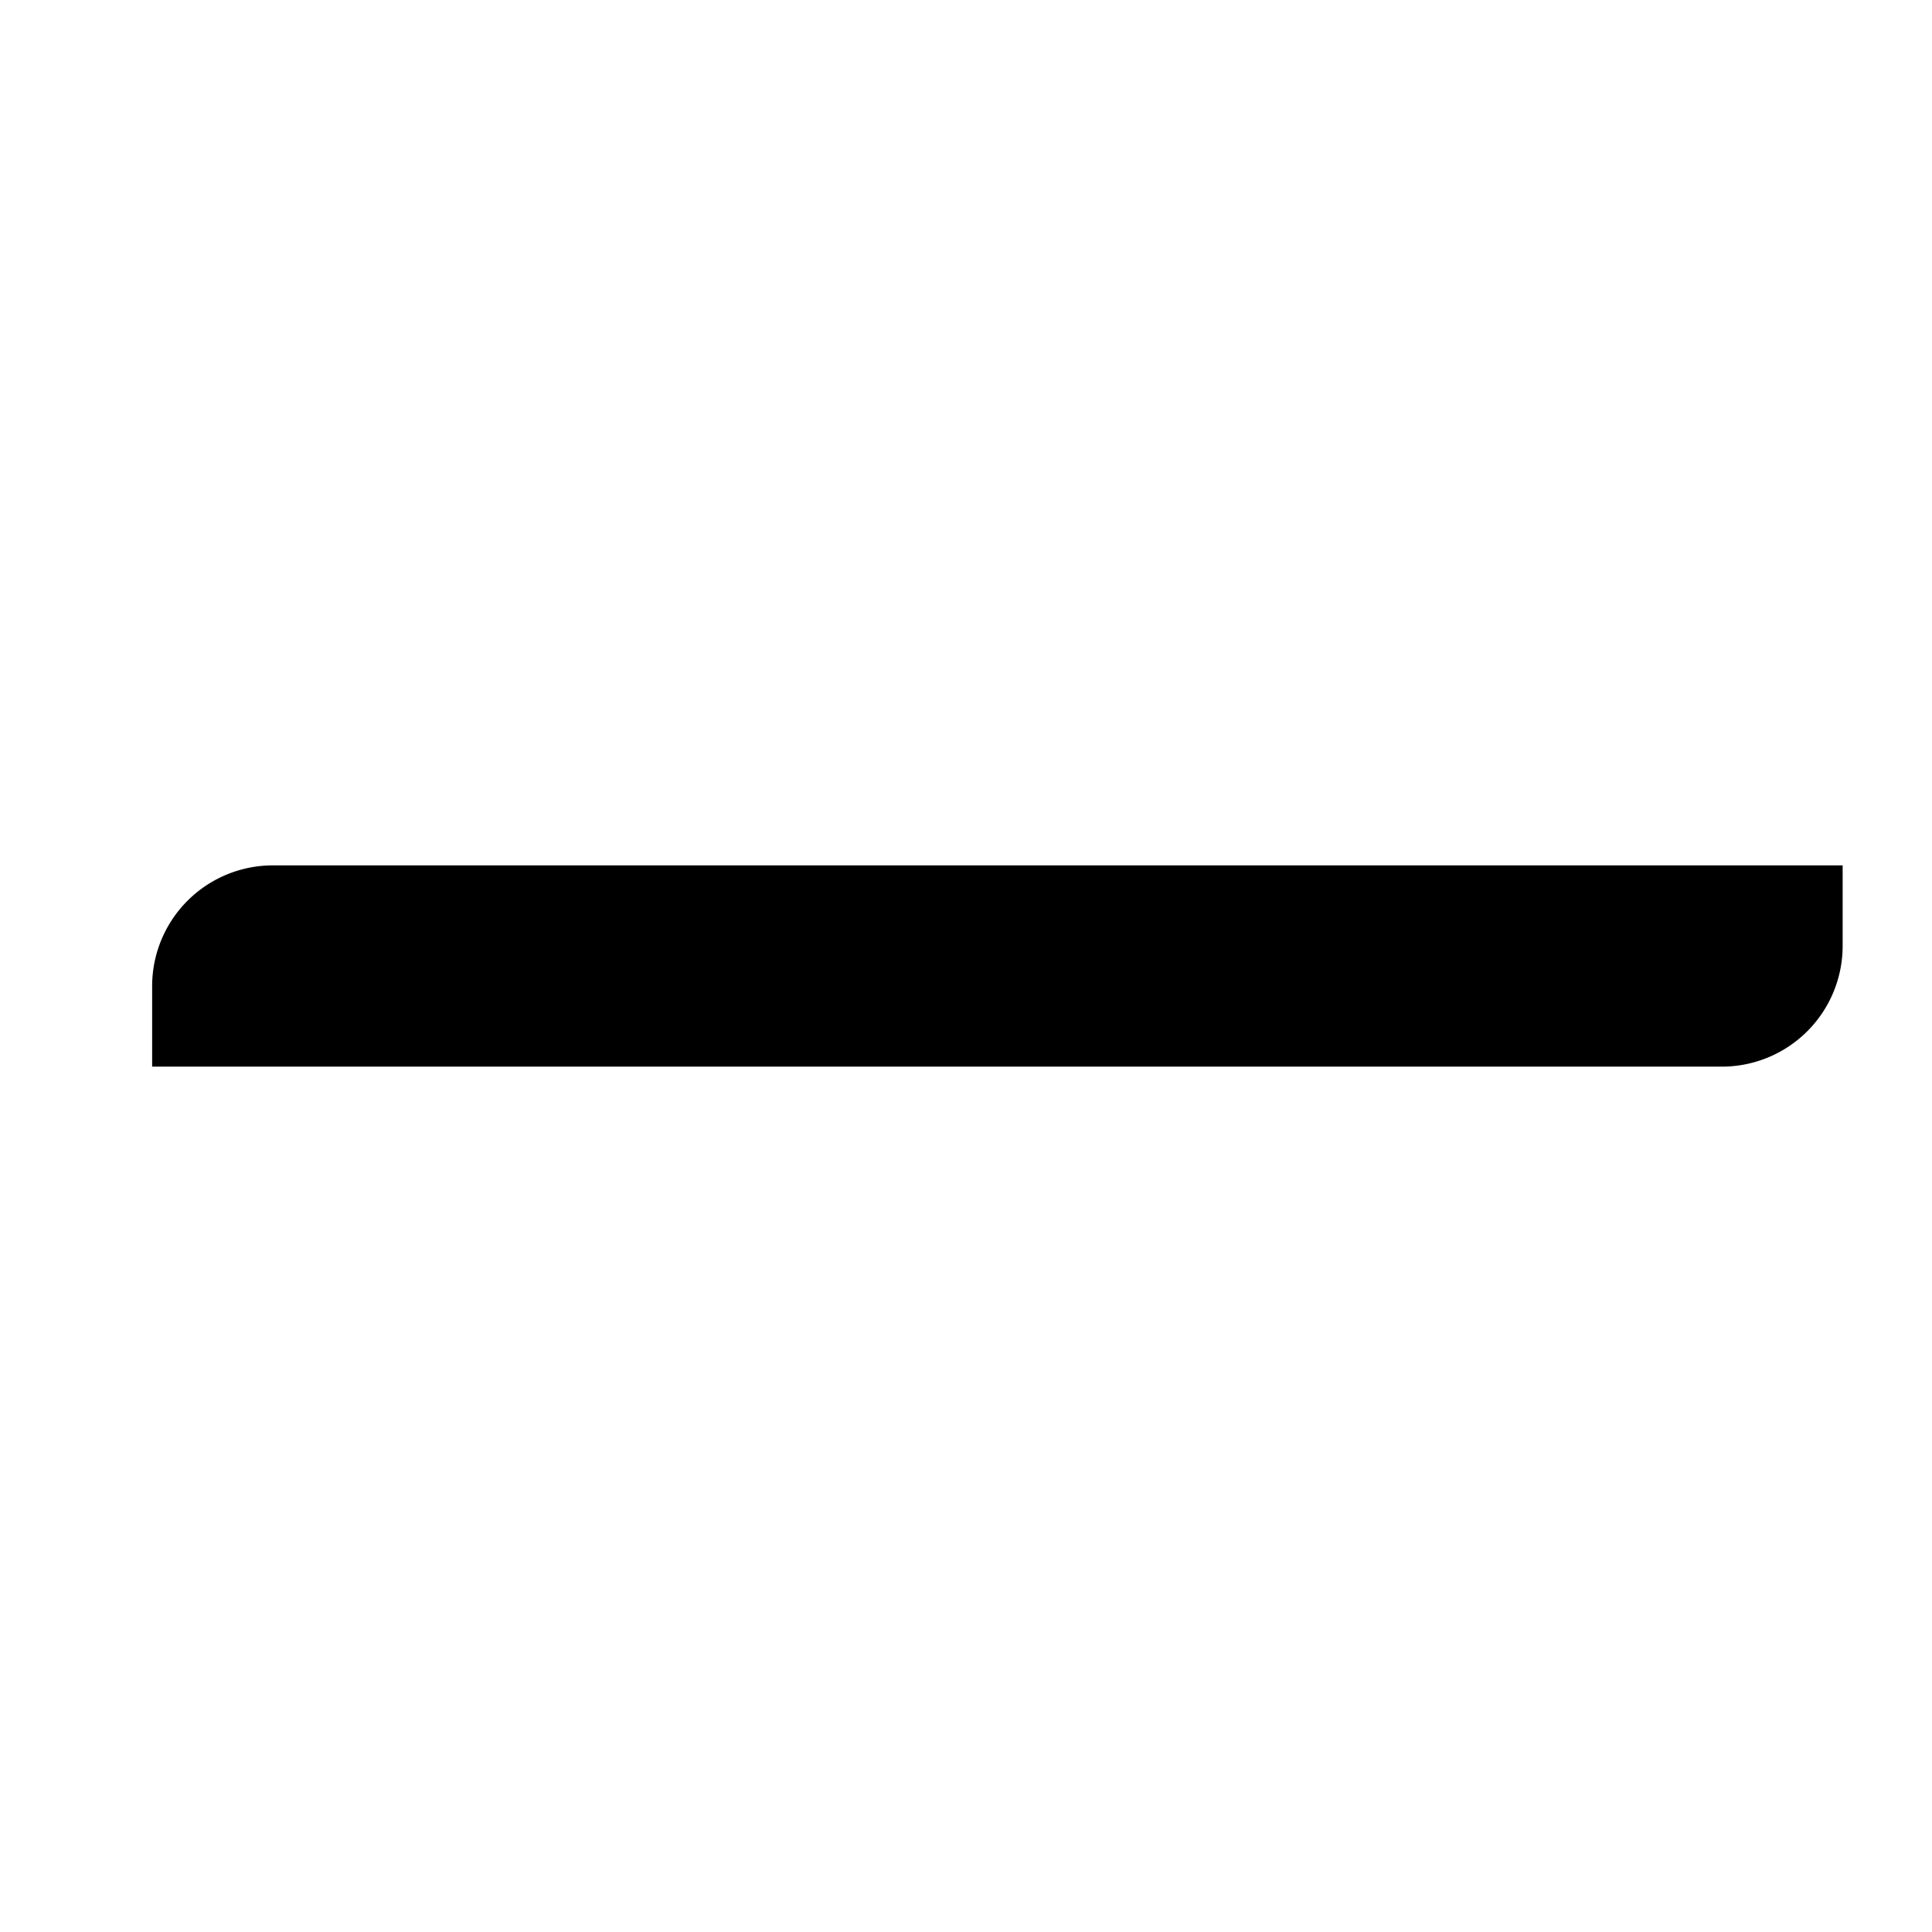 <svg height="24" width="24" viewBox="0 0 24 24" xmlns="http://www.w3.org/2000/svg" class="accordionItemToggleIcon-2RhVn" focusable="false" role="presentation" aria-hidden="true"><g stroke="currentColor"><path d="M21.39,12.75a1,1,0,0,0,1-1v-.5h-19a1,1,0,0,0-1,1v.5Z" xmlns="http://www.w3.org/2000/svg"></path></g></svg>